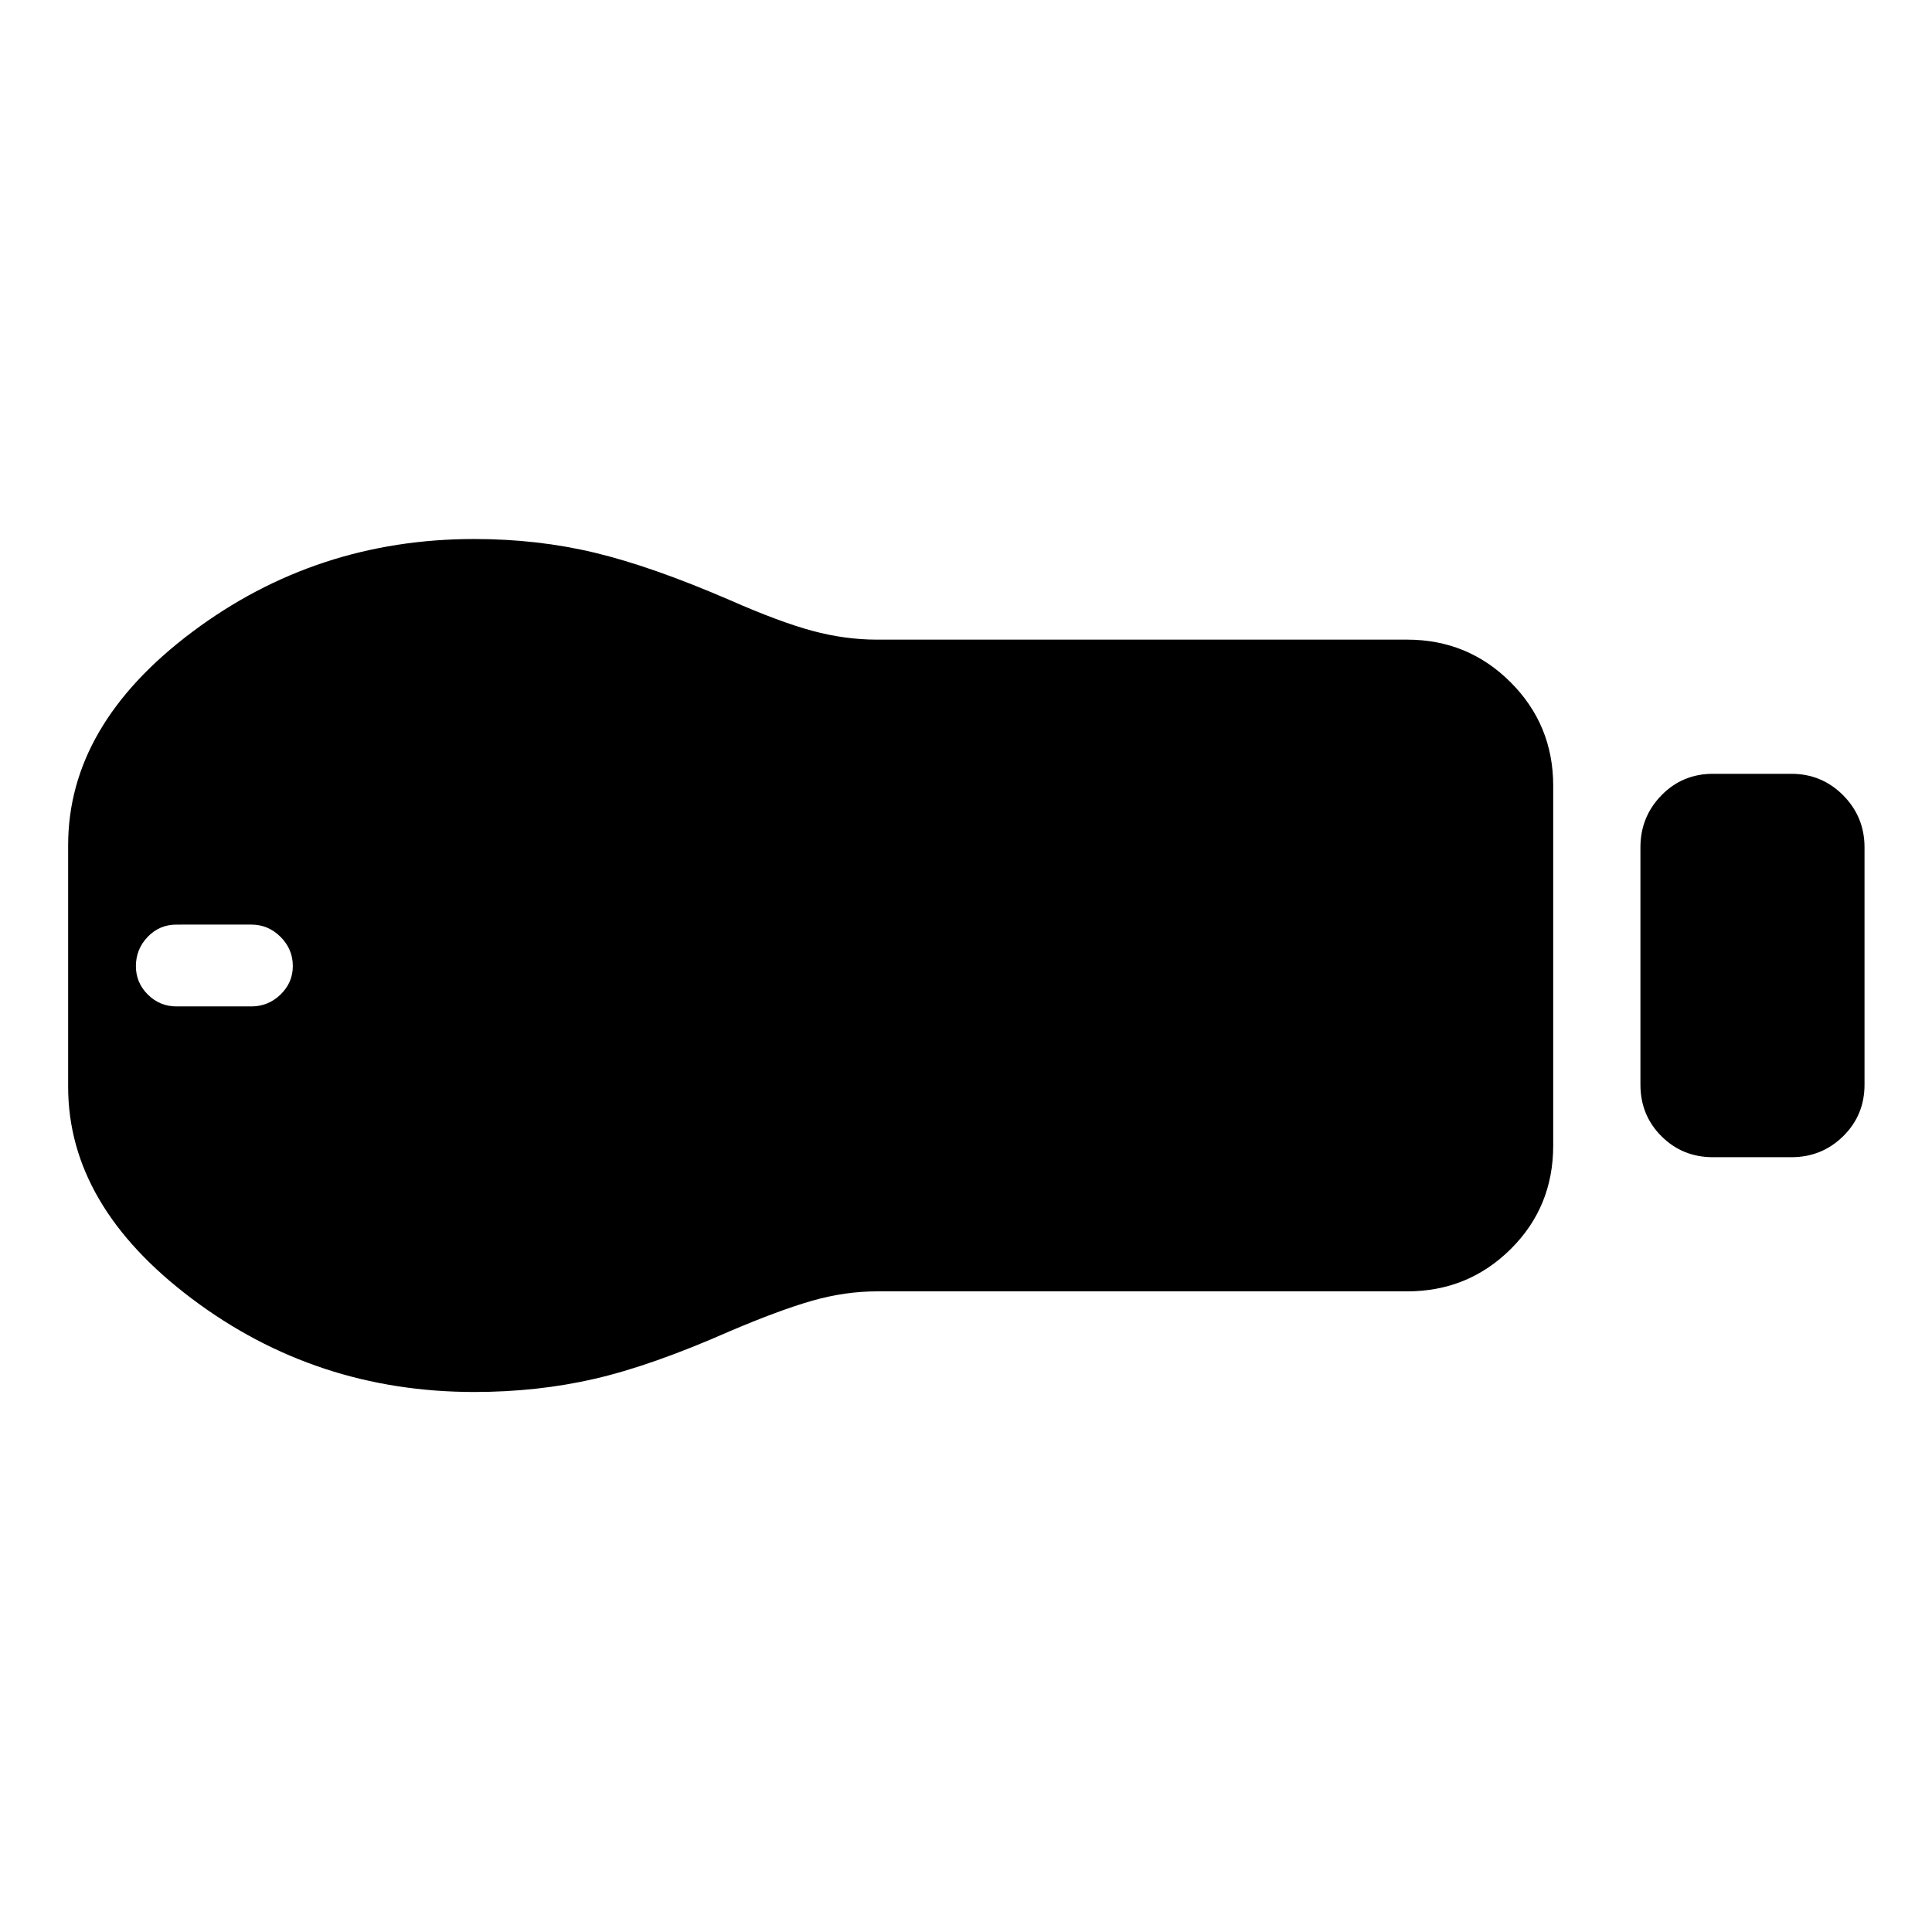 <svg xmlns="http://www.w3.org/2000/svg" height="40" viewBox="0 -960 960 960" width="40"><path d="M851.16-384.99q-15.17 0-25.61-10.44-10.43-10.44-10.43-25.61v-117.92q0-15.15 10.43-25.85 10.44-10.69 25.61-10.69h38.93q15.17 0 25.78 10.69 10.6 10.7 10.6 25.85v117.92q0 15.17-10.6 25.61-10.61 10.44-25.78 10.44h-38.93ZM699.2-318.33H435.7q-15.8 0-32.06 4.63t-41.26 15.29q-38.57 17-66.93 23.54-28.36 6.54-59.82 6.54-78.62 0-140.19-46.28Q33.86-360.9 33.86-420v-120q0-59.73 61.61-105.95 61.62-46.22 140.2-46.22 31.44 0 59.79 6.79 28.35 6.79 66.92 23.45 25 11 41.26 15.38 16.26 4.38 32.06 4.38h263.5q30.23 0 51.41 21.18 21.17 21.18 21.17 51.4v178.84q0 30.5-21.17 51.46-21.18 20.96-51.41 20.96ZM87.66-459.92h37.27q8.37 0 14.47-5.91 6.1-5.9 6.1-14.17 0-8.38-6.1-14.47-6.1-6.1-14.47-6.1H87.61q-8.38 0-14.23 6.1-5.85 6.09-5.85 14.55 0 8.22 5.92 14.11 5.93 5.89 14.21 5.89Z"/></svg>